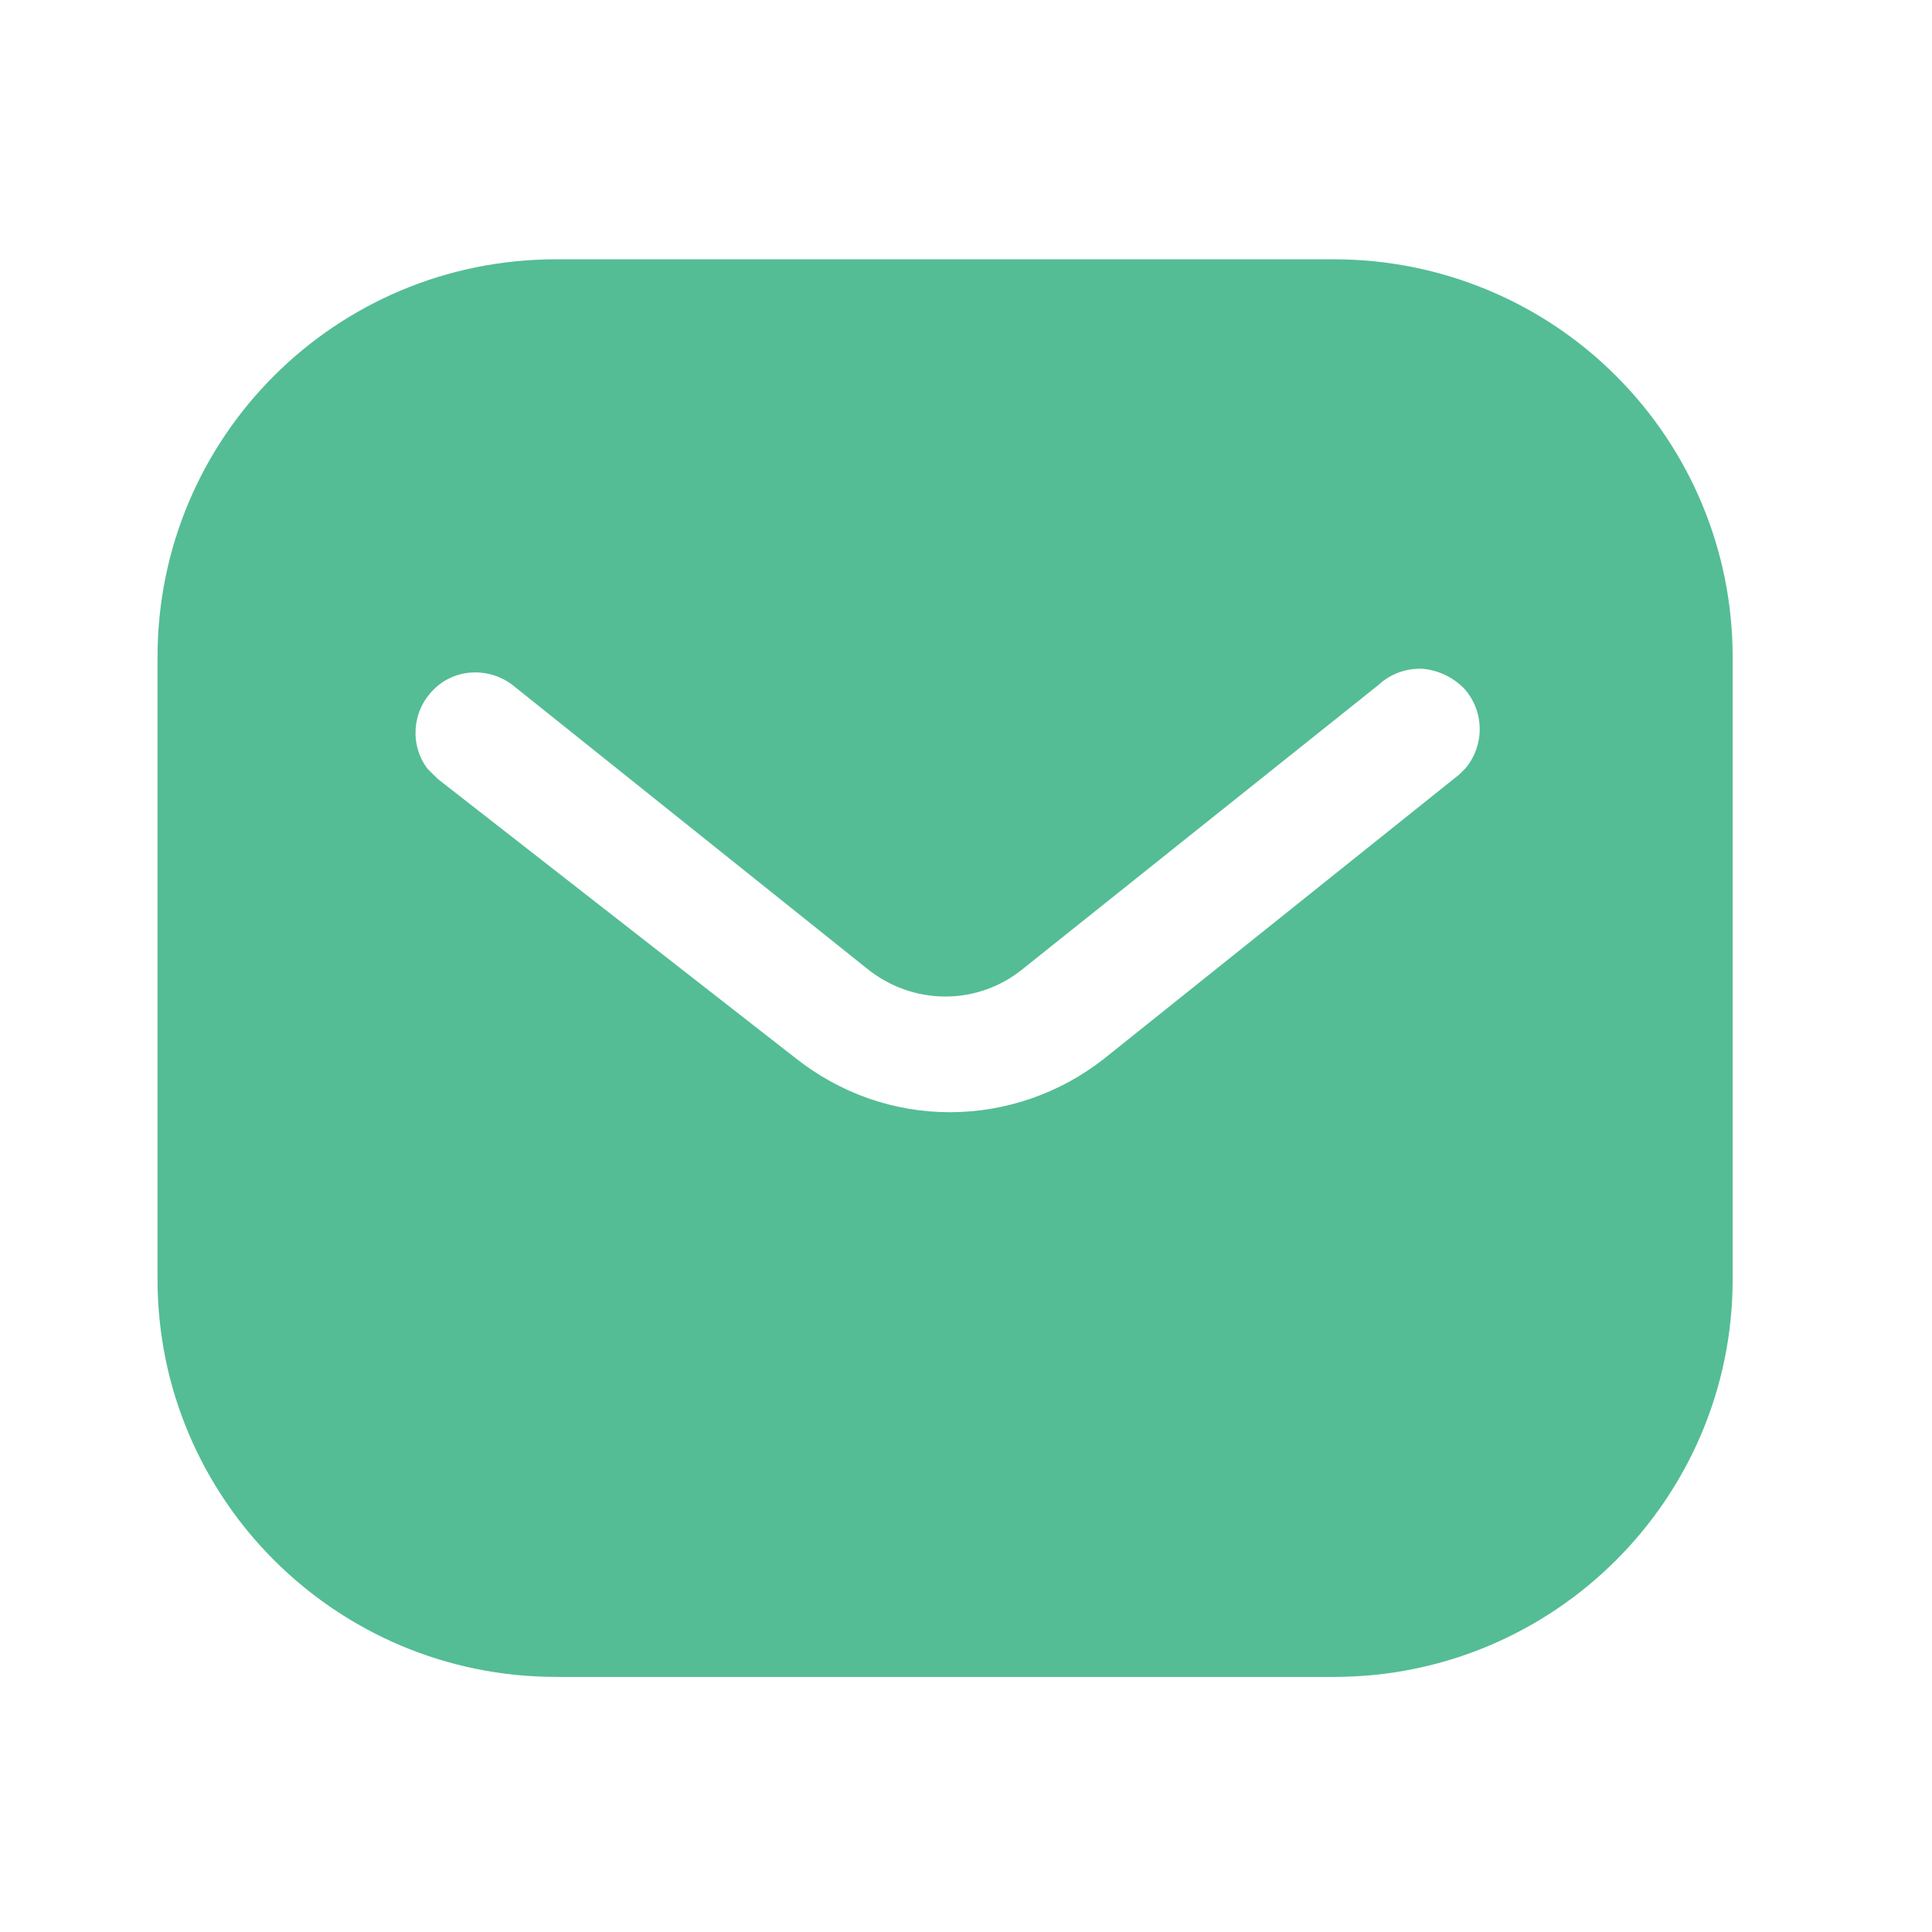 <svg width="28" height="28" viewBox="0 0 28 28" fill="none" xmlns="http://www.w3.org/2000/svg">
<path d="M19.335 3.758C20.865 3.758 22.338 4.363 23.421 5.448C24.505 6.531 25.111 7.992 25.111 9.522V18.539C25.111 21.724 22.52 24.303 19.335 24.303H8.059C4.873 24.303 2.283 21.724 2.283 18.539V9.522C2.283 6.337 4.862 3.758 8.059 3.758H19.335ZM20.626 9.693C20.386 9.681 20.158 9.762 19.985 9.921L14.839 14.03C14.177 14.58 13.228 14.58 12.556 14.03L7.42 9.921C7.065 9.659 6.574 9.693 6.278 10.001C5.97 10.309 5.936 10.8 6.197 11.143L6.347 11.291L11.54 15.343C12.179 15.845 12.954 16.119 13.766 16.119C14.575 16.119 15.364 15.845 16.002 15.343L21.151 11.223L21.242 11.131C21.515 10.8 21.515 10.321 21.23 9.99C21.071 9.82 20.853 9.716 20.626 9.693Z" fill="#54BD95"/>
</svg>
